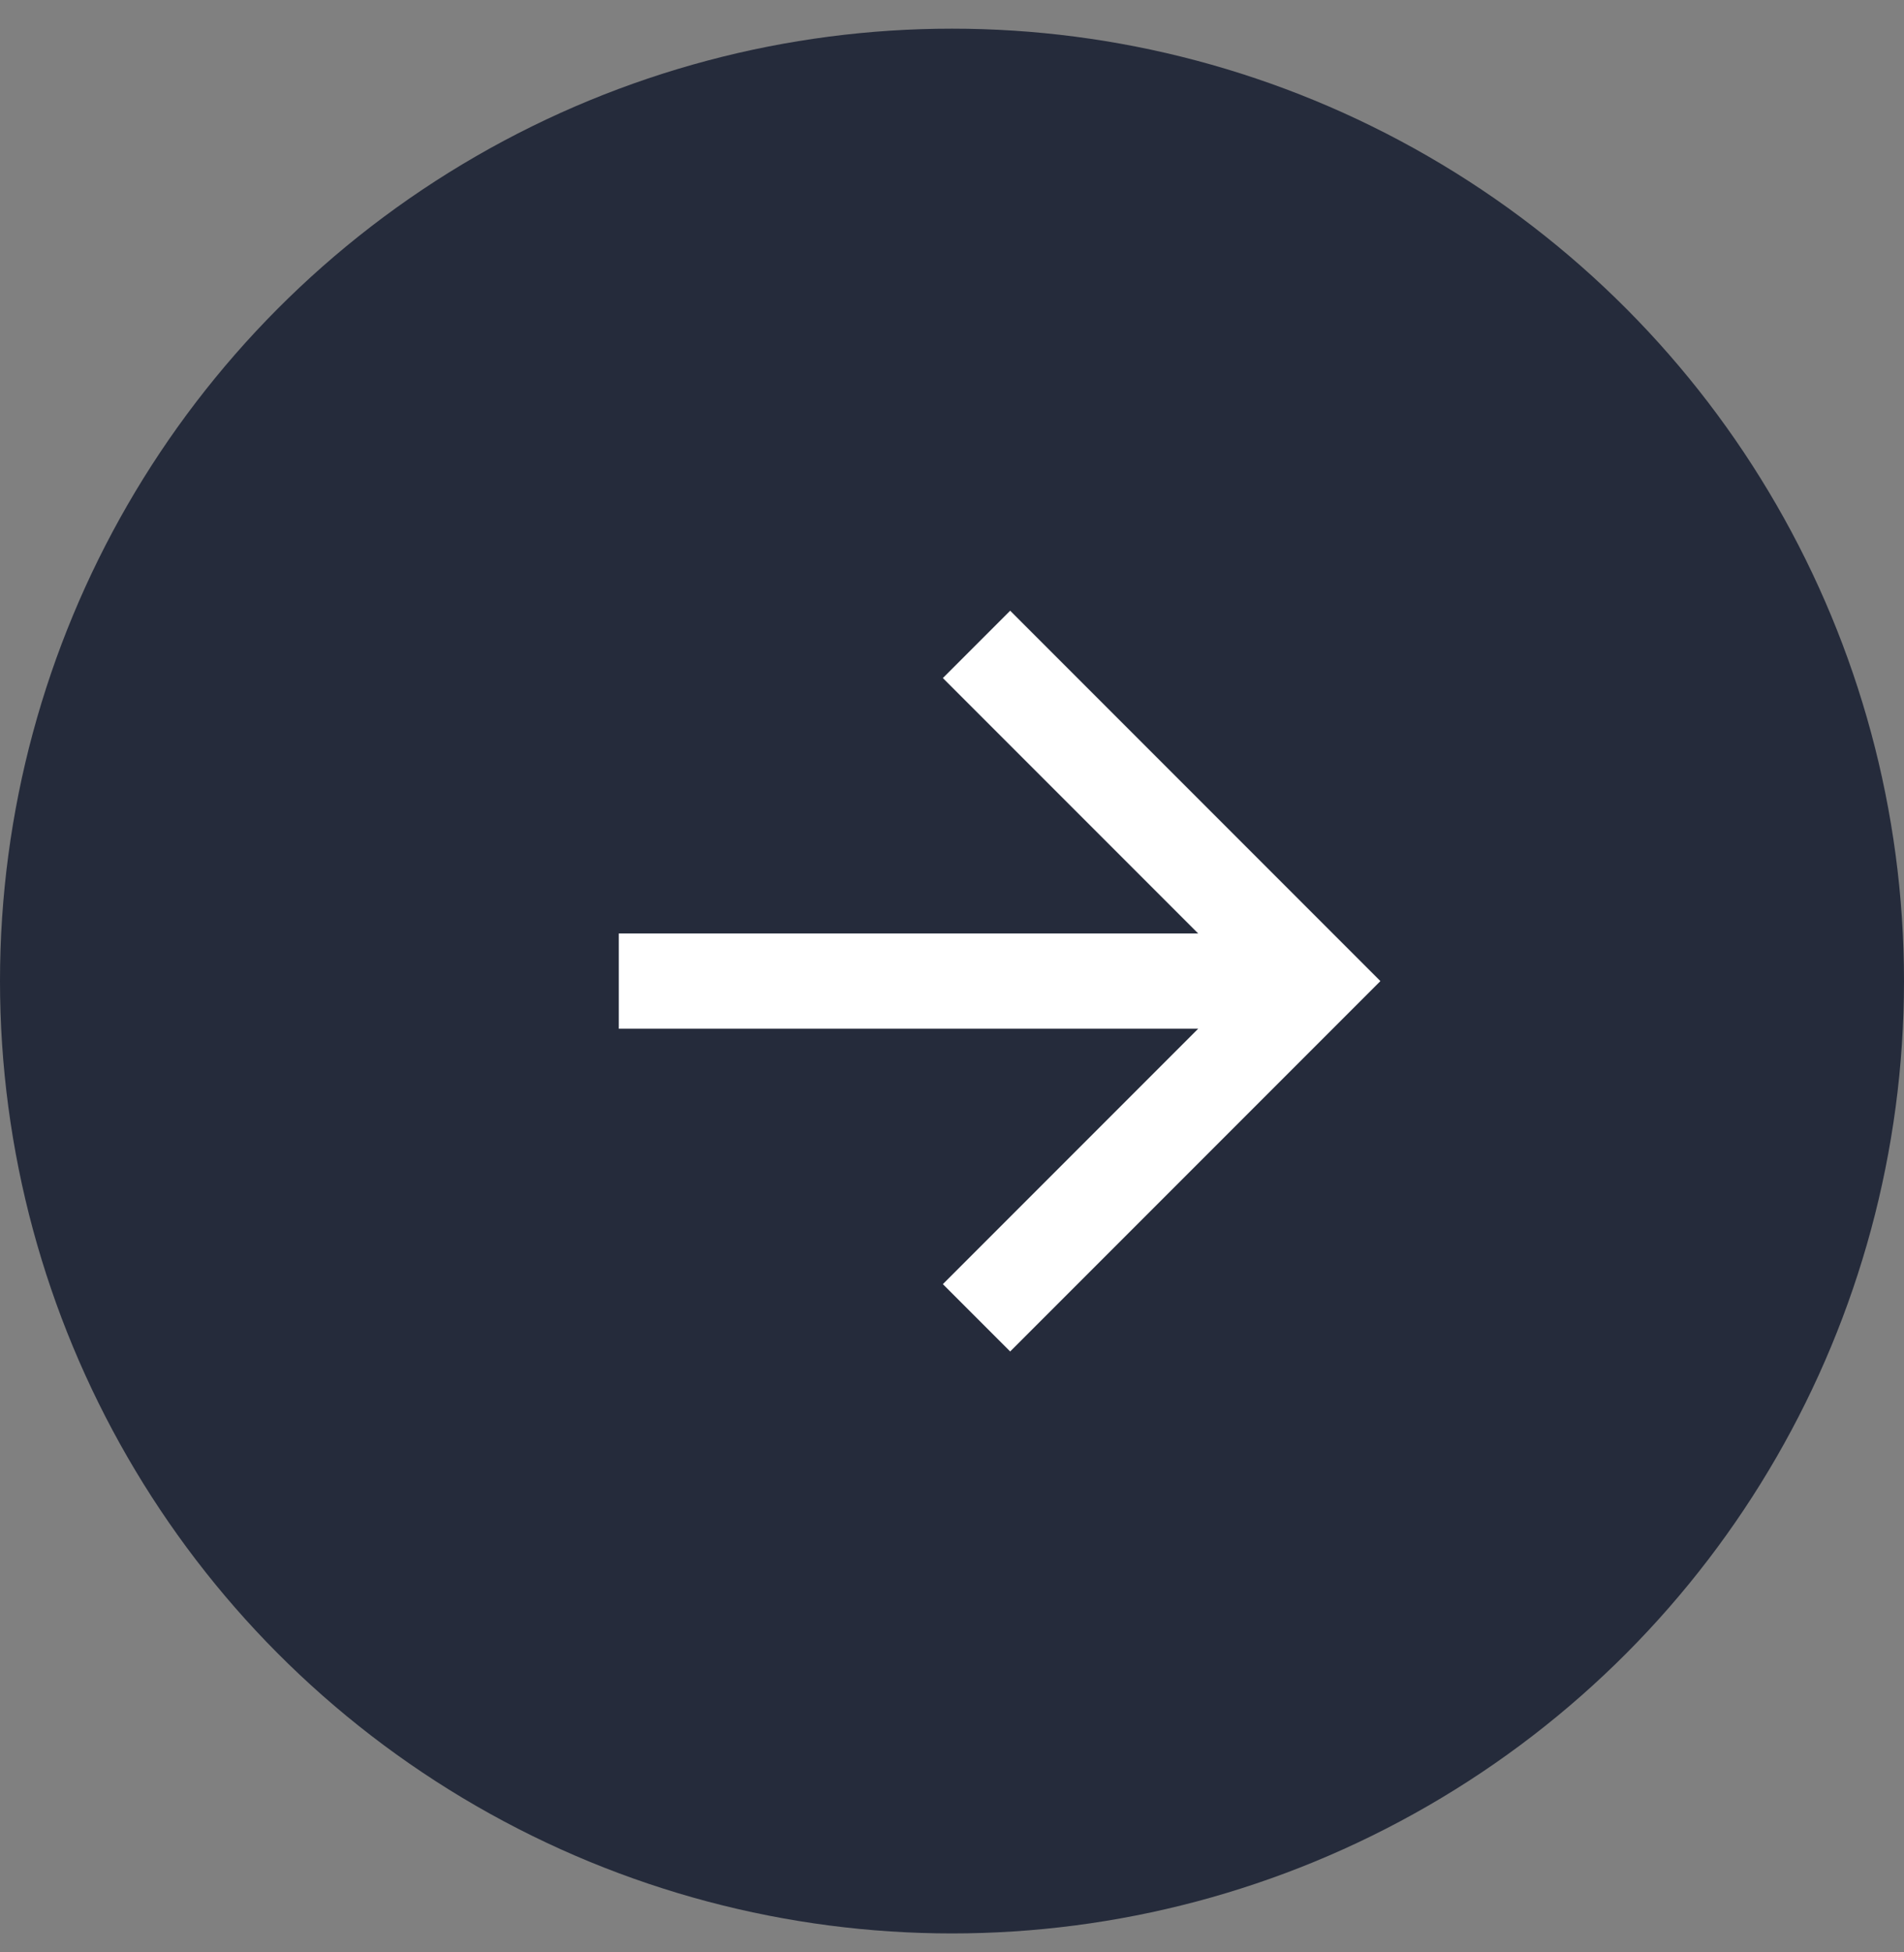 <svg width="40" height="41" viewBox="0 0 40 41" fill="none" xmlns="http://www.w3.org/2000/svg">
<rect x="0" y="0" width="40" height="41" fill="#808080" stroke="none"/>
<circle cx="20" cy="20.602" r="20" fill="#252B3B"/>
<g clip-path="url(#clip0_102_2682)">
<path d="M25.172 19.603L19.808 14.239L21.222 12.825L29 20.603L21.222 28.381L19.808 26.967L25.172 21.603H13V19.603H25.172Z" fill="white"/>
</g>
<defs>
<clipPath id="clip0_102_2682">
<rect width="24" height="24" fill="white" transform="translate(9 8.603)"/>
</clipPath>
</defs>
</svg>
